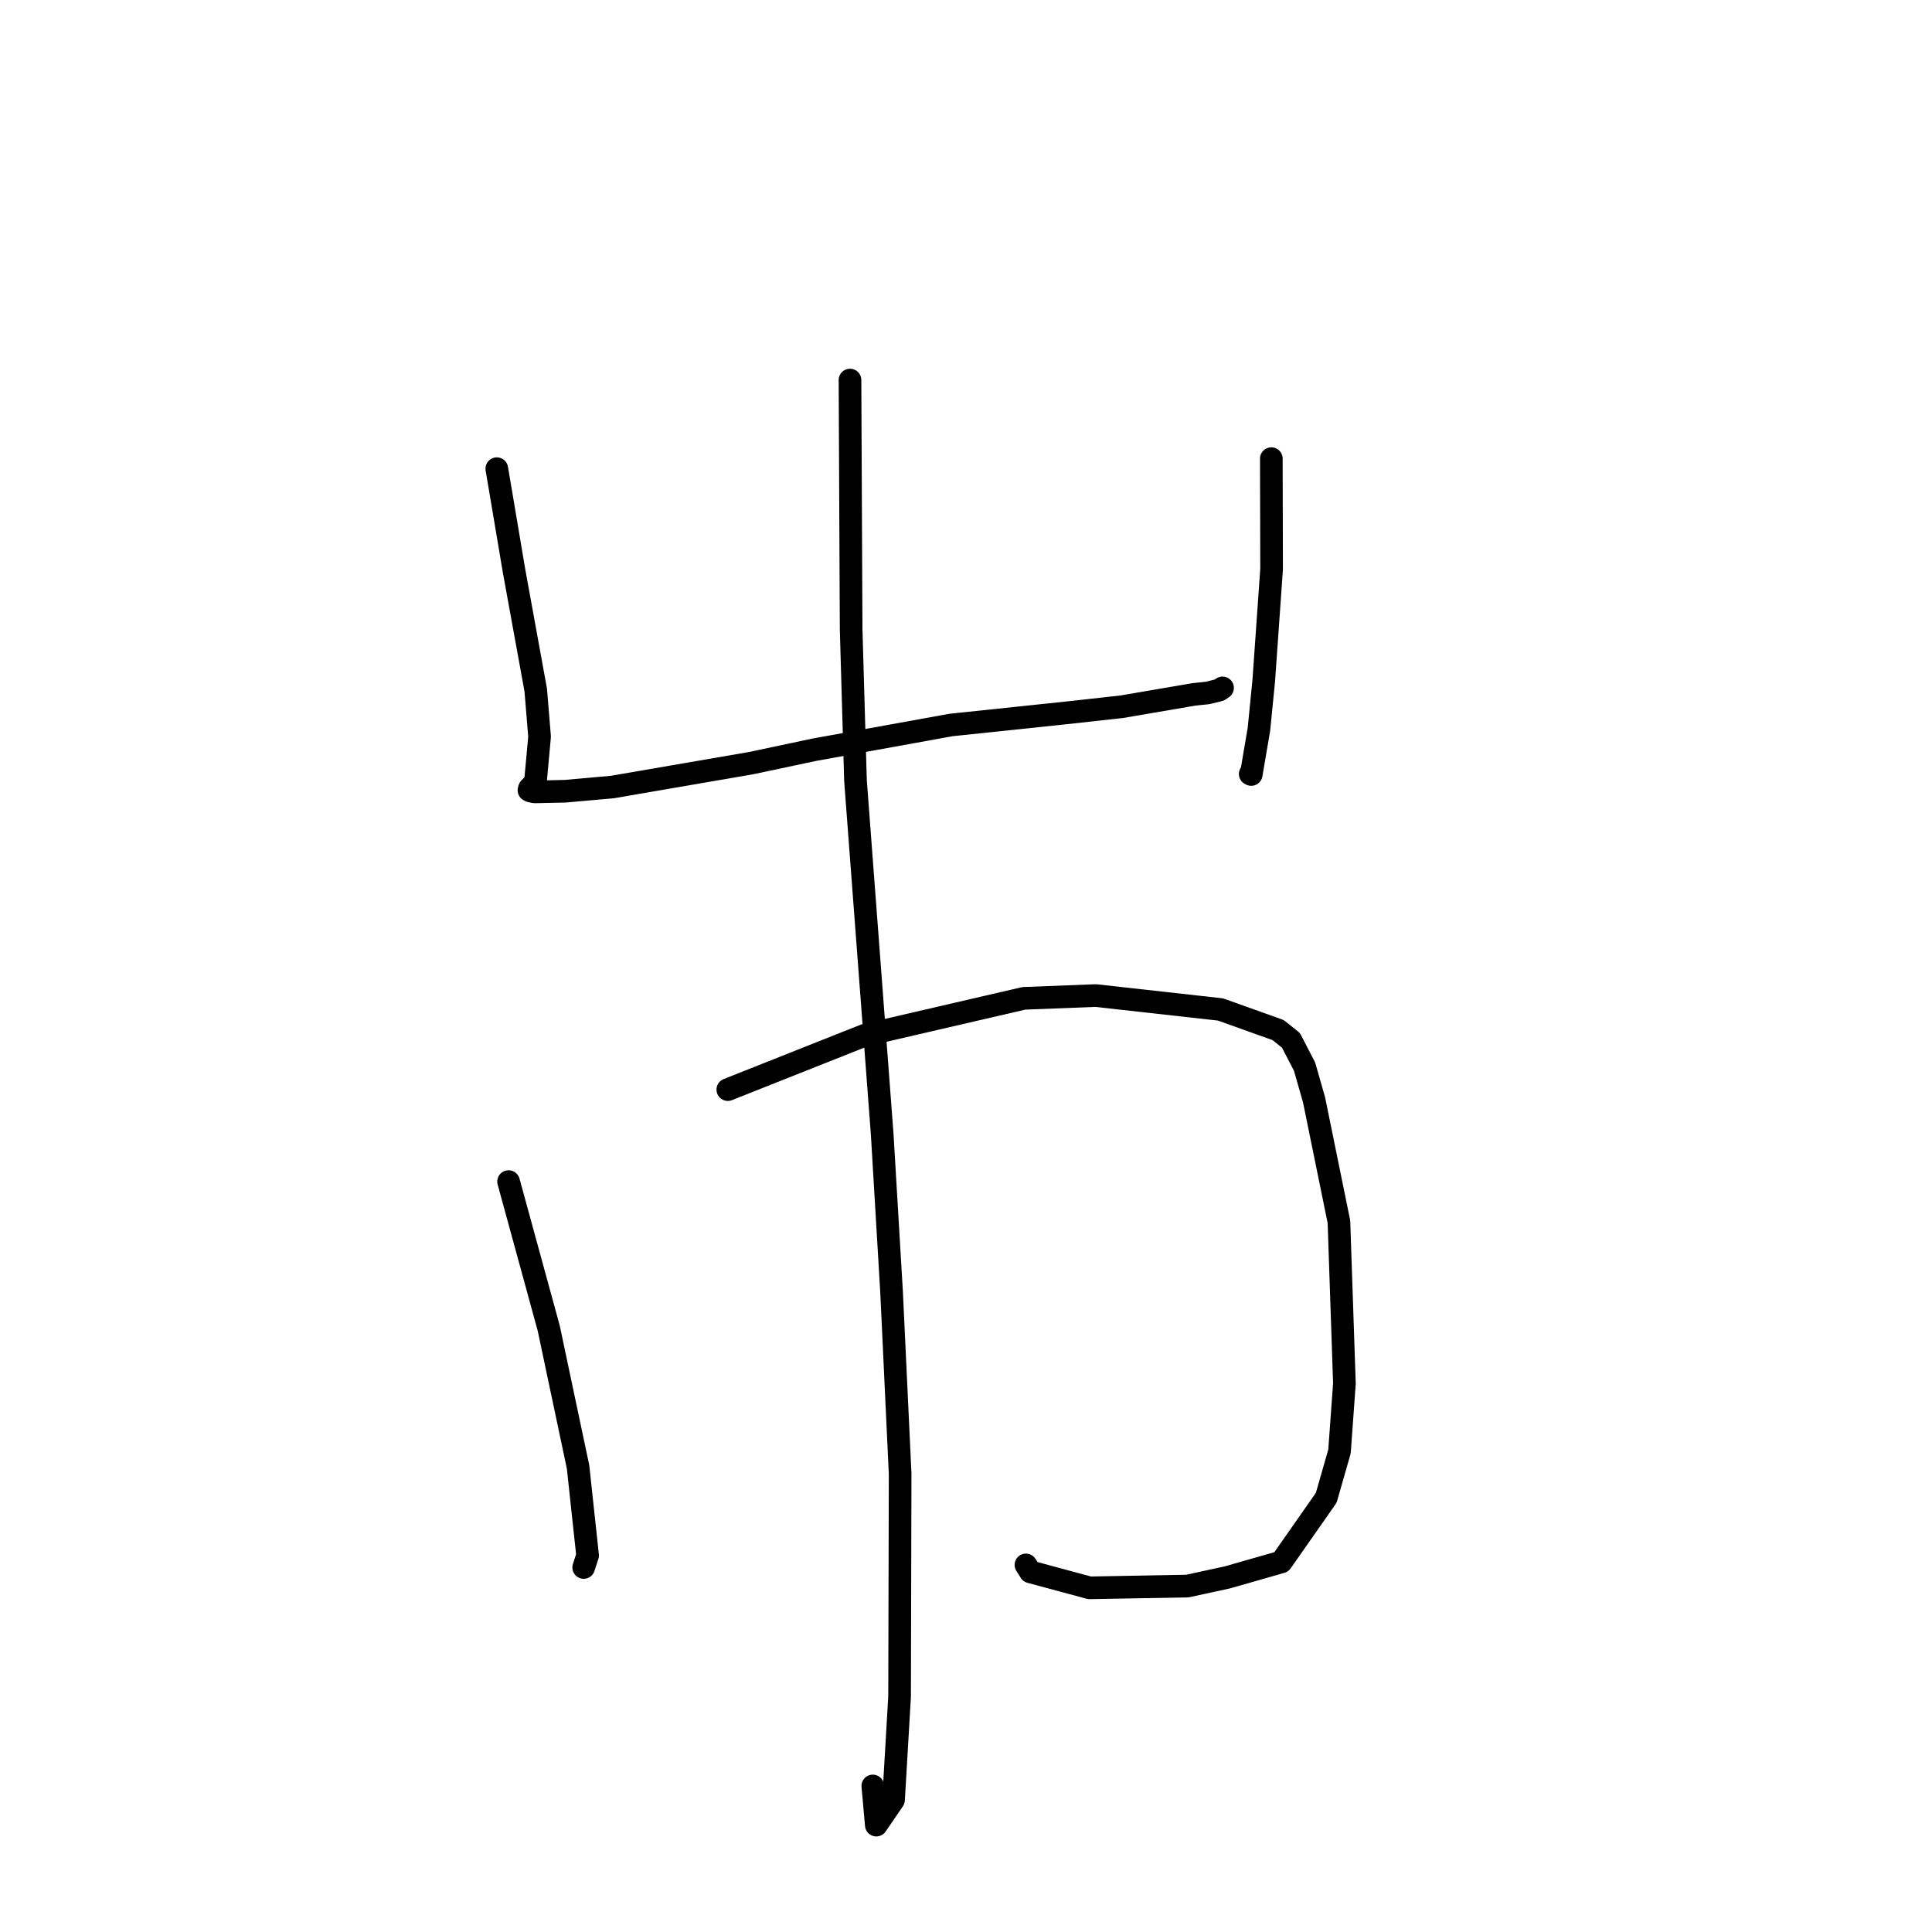 <?xml version="1.0" standalone="no"?>
    <svg width="256" height="256" xmlns="http://www.w3.org/2000/svg" version="1.1">
    <polyline stroke="black" stroke-width="3" stroke-linecap="round" fill="transparent" stroke-linejoin="round" points="65.829 62.103 66.977 68.905 68.124 75.707 70.988 91.429 71.496 97.611 70.946 103.619 70.21 104.41 70.154 104.471 70.103 104.637 70.09 104.712 70.283 104.813 70.833 104.93 74.859 104.844 81.159 104.283 99.508 101.122 107.934 99.338 126.009 96.066 141.261 94.463 148.618 93.65 158.22 92.007 160.01 91.822 161.567 91.436 161.901 91.212 161.994 91.15 " />
        <polyline stroke="black" stroke-width="3" stroke-linecap="round" fill="transparent" stroke-linejoin="round" points="168.458 60.771 168.475 68.097 168.492 75.423 167.453 90.197 166.818 96.609 165.794 102.625 165.658 102.555 " />
        <polyline stroke="black" stroke-width="3" stroke-linecap="round" fill="transparent" stroke-linejoin="round" points="67.389 156.566 70.05 166.283 72.71 176 76.596 194.378 77.859 206.1 77.375 207.596 77.342 207.699 " />
        <polyline stroke="black" stroke-width="3" stroke-linecap="round" fill="transparent" stroke-linejoin="round" points="96.439 144.379 105.535 140.768 114.631 137.158 135.663 132.286 145.189 131.917 161.725 133.76 169.361 136.492 171.057 137.848 172.864 141.341 174.12 145.741 177.416 161.894 178.142 183.315 177.49 192.329 175.732 198.466 169.783 206.966 162.622 209.016 157.333 210.162 144.377 210.397 136.529 208.28 135.943 207.359 " />
        <polyline stroke="black" stroke-width="3" stroke-linecap="round" fill="transparent" stroke-linejoin="round" points="112.629 50.36 112.705 66.864 112.781 83.369 113.358 103.456 116.895 150.285 118.137 171.168 119.273 195.279 119.199 224.82 118.398 238.498 116.115 241.837 115.651 236.649 " />
        </svg>